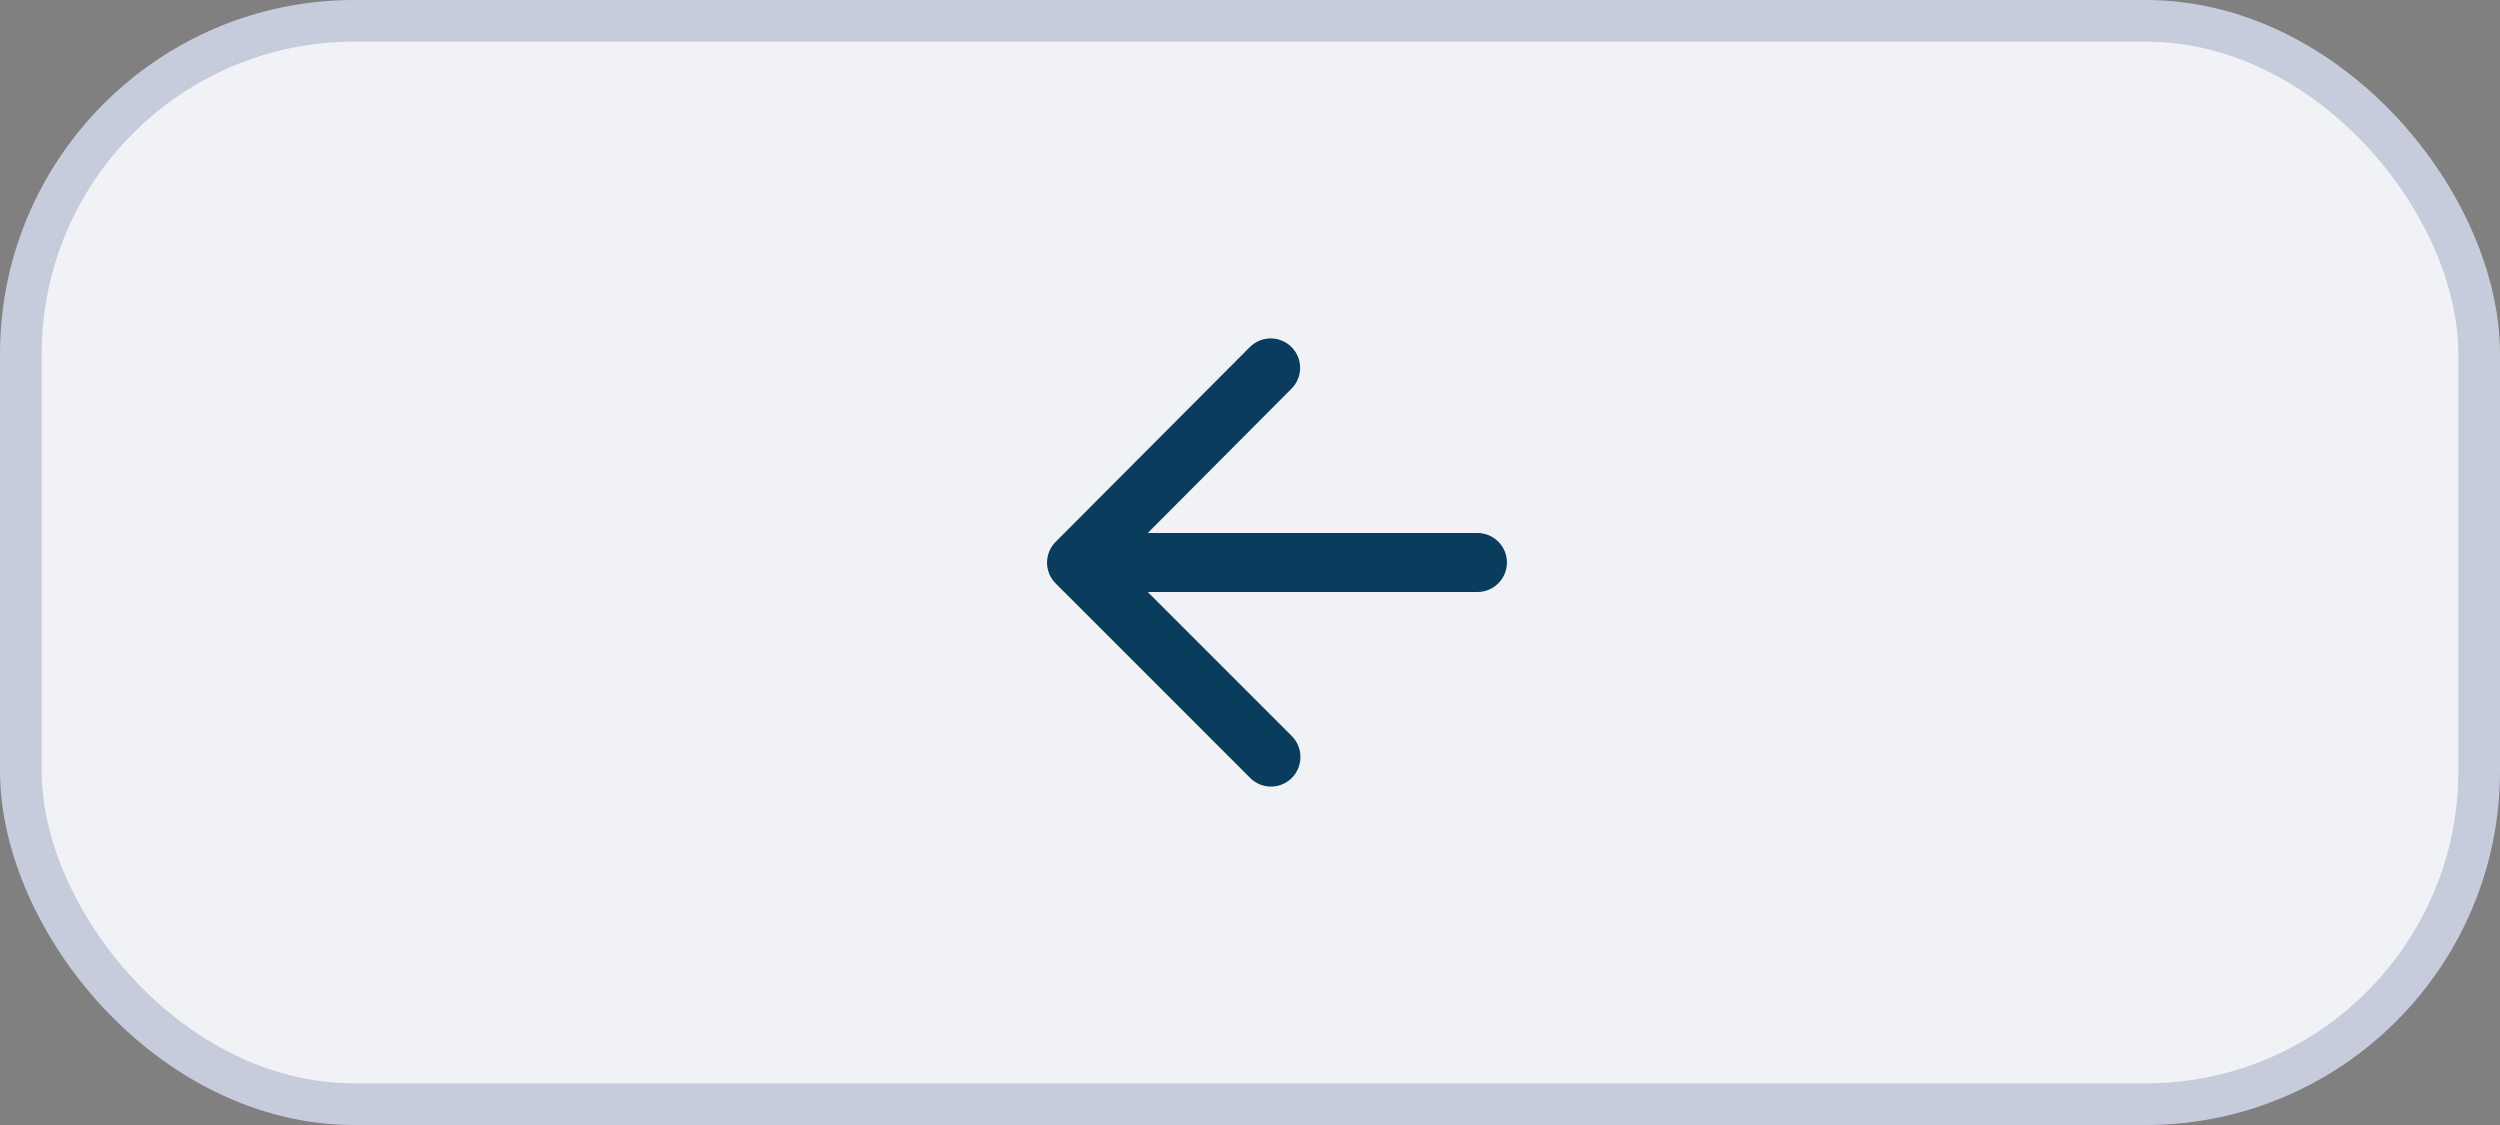 <?xml version="1.0" encoding="UTF-8"?>
<svg width="60px" height="27px" viewBox="0 0 60 27" version="1.1" xmlns="http://www.w3.org/2000/svg" xmlns:xlink="http://www.w3.org/1999/xlink">
    <rect x="0" y="0" width="60" height="27" fill="#808080" stroke="none"/>
    <title>icono-flecha-izquierda</title>
    <g id="Admin-Bits" stroke="none" stroke-width="1" fill="none" fill-rule="evenodd">
        <g id="nomina-1" transform="translate(-785, -469)">
            <g id="icono-flecha-izquierda" transform="translate(785, 469)">
                <rect id="Rectangle-Copy-6" stroke="#C7CCDC" fill="#F1F2F5" x="0.5" y="0.5" width="59" height="26" rx="8"></rect>
                <g id="arrow_forward_black_24dp-(2)-copy" transform="translate(30.5, 13.5) scale(-1, 1) translate(-30.5, -13.5) translate(22, 5)">
                    <polygon id="Path" points="0 0 17 0 17 17 0 17"></polygon>
                    <path d="M3.542,9.208 L11.454,9.208 L7.997,12.665 C7.721,12.941 7.721,13.395 7.997,13.671 C8.273,13.947 8.72,13.947 8.996,13.671 L13.664,9.003 C13.94,8.727 13.94,8.28 13.664,8.004 L9.003,3.329 C8.727,3.053 8.28,3.053 8.004,3.329 C7.728,3.605 7.728,4.052 8.004,4.328 L11.454,7.792 L3.542,7.792 C3.152,7.792 2.833,8.11 2.833,8.5 C2.833,8.89 3.152,9.208 3.542,9.208 Z" id="Path" fill="#093C5D" fill-rule="nonzero"></path>
                </g>
            </g>
        </g>
    </g>
</svg>